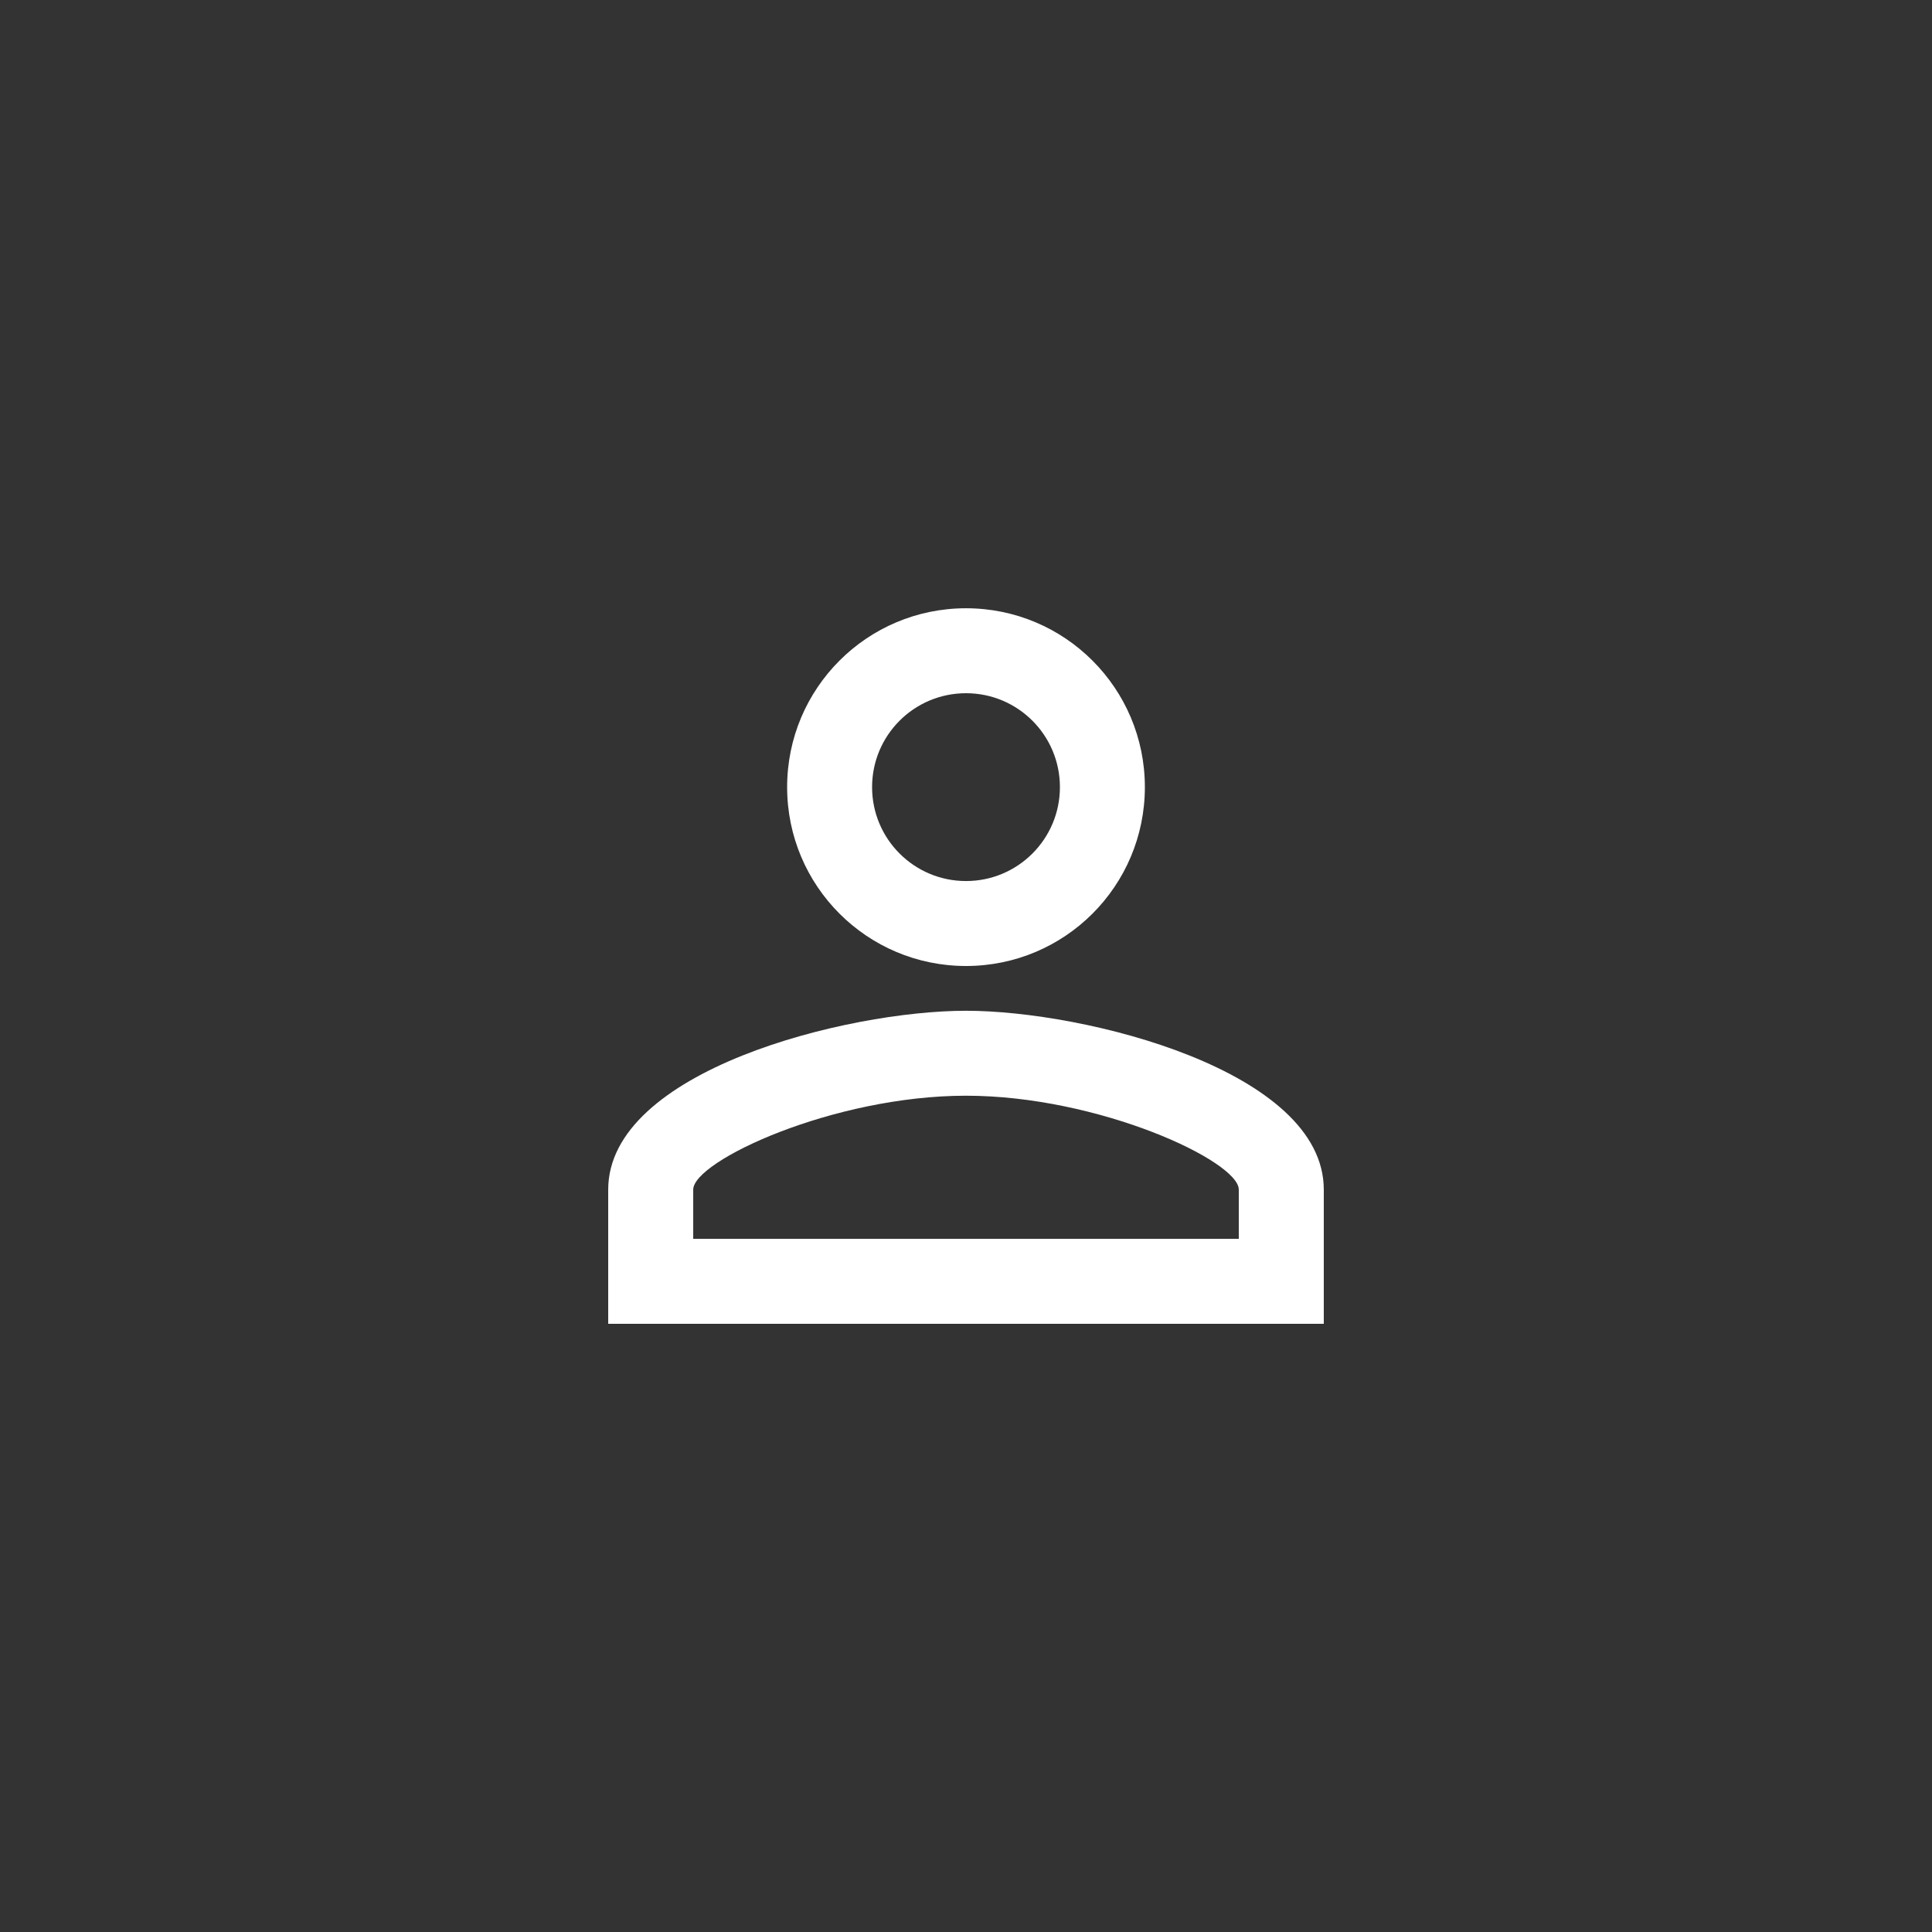 <svg width="36" height="36" viewBox="0 0 36 36" fill="none" xmlns="http://www.w3.org/2000/svg">
<rect x="0" y="0" width="36" height="36" fill="#333333" stroke="none"/>
<path d="M18 12.917C18.967 12.917 19.75 13.7 19.75 14.667C19.75 15.633 18.967 16.417 18 16.417C17.033 16.417 16.25 15.633 16.25 14.667C16.25 13.7 17.033 12.917 18 12.917ZM18 20.417C20.475 20.417 23.083 21.634 23.083 22.167V23.084H12.917V22.167C12.917 21.634 15.525 20.417 18 20.417ZM18 11.334C16.158 11.334 14.667 12.825 14.667 14.667C14.667 16.509 16.158 18 18 18C19.842 18 21.333 16.509 21.333 14.667C21.333 12.825 19.842 11.334 18 11.334ZM18 18.834C15.775 18.834 11.333 19.95 11.333 22.167V24.667H24.667V22.167C24.667 19.95 20.225 18.834 18 18.834Z" fill="white"/>
</svg>
